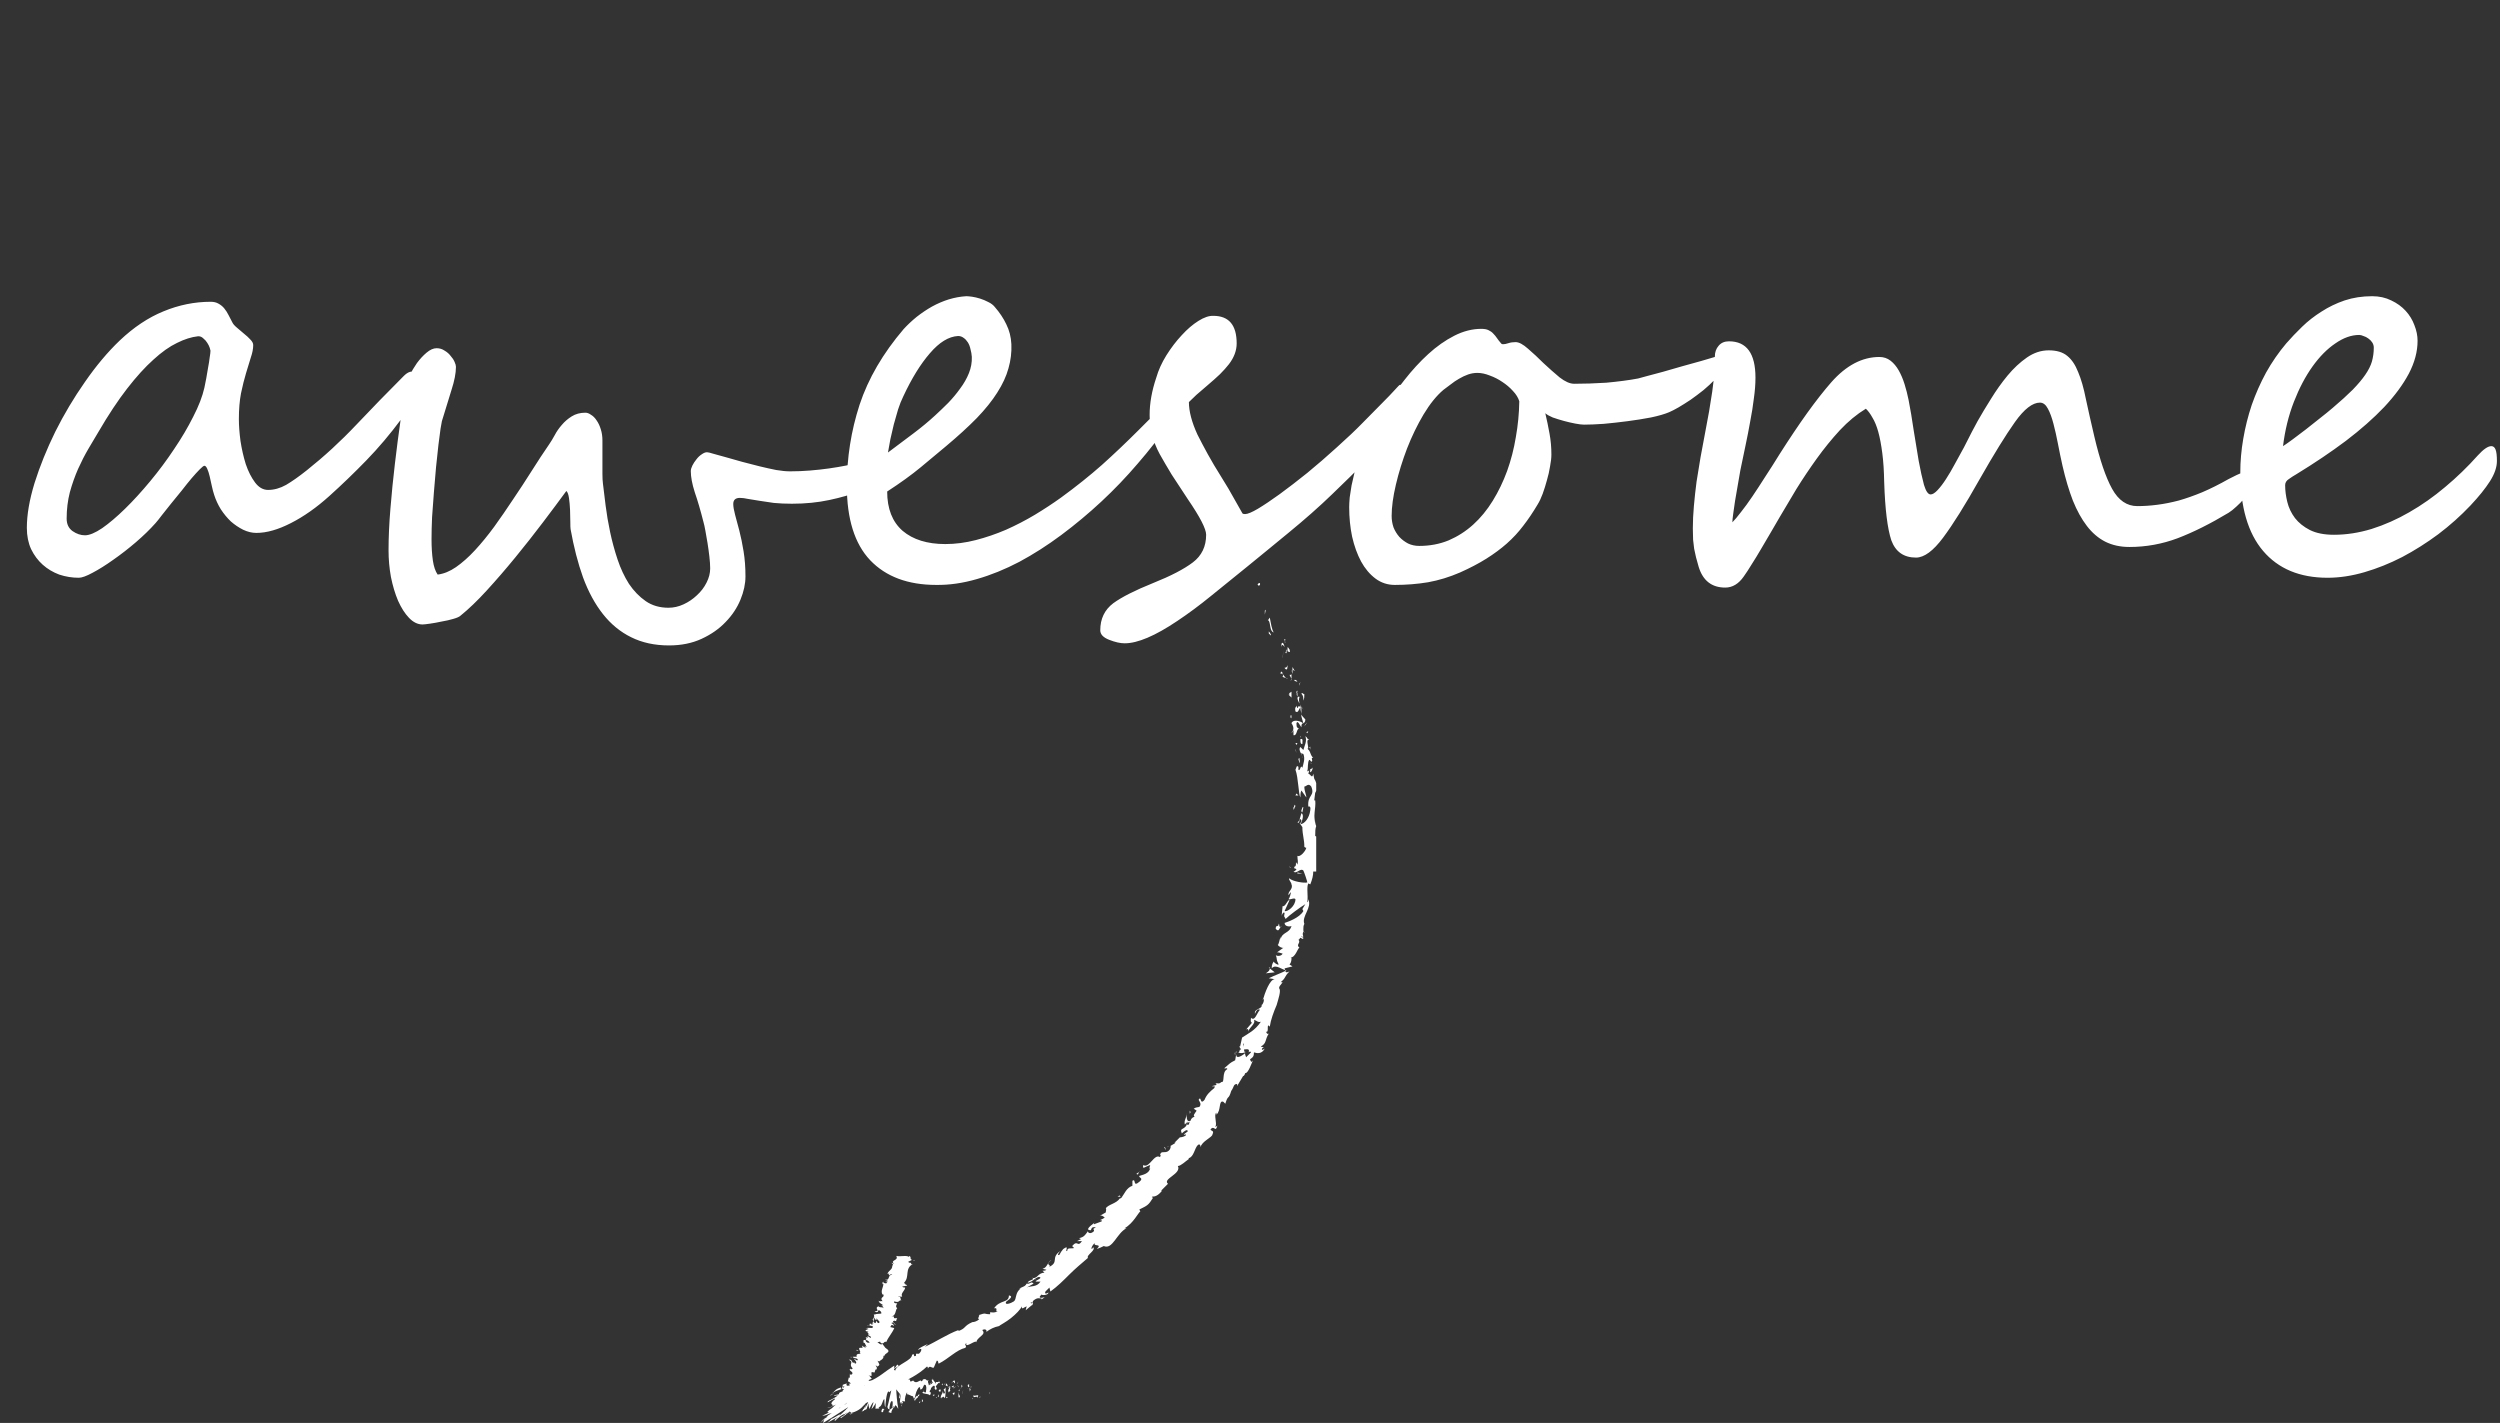 <svg width="253" height="144" viewBox="0 0 253 144" fill="none" xmlns="http://www.w3.org/2000/svg">
<rect x="0" y="0" width="253" height="144" fill="#333333" stroke="none"/>
<path d="M21.301 35.481C21.301 35.445 21.274 35.347 21.22 35.185C21.166 35.024 21.086 34.863 20.979 34.702C20.871 34.523 20.737 34.371 20.576 34.246C20.433 34.102 20.271 34.031 20.092 34.031H20.039C19.376 34.102 18.669 34.326 17.917 34.702C17.165 35.06 16.368 35.624 15.527 36.394C14.685 37.146 13.799 38.122 12.868 39.321C11.937 40.521 10.97 41.98 9.968 43.699C9.663 44.218 9.323 44.791 8.947 45.417C8.589 46.026 8.24 46.706 7.9 47.459C7.578 48.193 7.3 48.98 7.067 49.822C6.853 50.663 6.745 51.55 6.745 52.48C6.745 53.035 6.942 53.456 7.336 53.743C7.748 54.029 8.168 54.172 8.598 54.172C9.046 54.172 9.628 53.931 10.344 53.447C11.06 52.946 11.83 52.292 12.653 51.487C13.495 50.663 14.345 49.732 15.205 48.694C16.082 47.638 16.887 46.554 17.622 45.444C18.373 44.334 19.018 43.242 19.555 42.168C20.11 41.094 20.486 40.118 20.683 39.241C20.737 38.972 20.799 38.659 20.871 38.301C20.943 37.925 21.005 37.558 21.059 37.2C21.131 36.824 21.184 36.484 21.22 36.179C21.274 35.857 21.301 35.624 21.301 35.481ZM42.302 38.569C42.302 39.178 42.123 39.831 41.765 40.53C41.425 41.21 41.04 41.837 40.61 42.41C39.482 43.931 38.3 45.328 37.065 46.599C35.847 47.852 34.612 49.043 33.359 50.171C32.052 51.352 30.745 52.275 29.438 52.937C28.149 53.599 26.985 53.931 25.947 53.931C25.499 53.931 25.052 53.823 24.604 53.608C24.174 53.394 23.762 53.116 23.369 52.776C22.993 52.418 22.652 52.006 22.348 51.541C22.062 51.075 21.838 50.592 21.677 50.09C21.587 49.822 21.507 49.517 21.435 49.177C21.363 48.819 21.292 48.497 21.22 48.21C21.149 47.906 21.068 47.655 20.979 47.459C20.889 47.244 20.791 47.136 20.683 47.136C20.611 47.136 20.459 47.253 20.227 47.485C19.994 47.718 19.716 48.023 19.394 48.398C19.09 48.757 18.759 49.168 18.4 49.634C18.042 50.081 17.684 50.52 17.326 50.95C16.986 51.379 16.673 51.773 16.386 52.131C16.118 52.489 15.903 52.758 15.742 52.937C15.187 53.564 14.524 54.208 13.754 54.871C13.002 55.515 12.242 56.106 11.472 56.643C10.72 57.18 10.021 57.619 9.377 57.959C8.75 58.299 8.285 58.469 7.98 58.469C7.3 58.469 6.638 58.362 5.993 58.147C5.367 57.914 4.812 57.583 4.328 57.153C3.845 56.724 3.451 56.196 3.146 55.569C2.86 54.942 2.717 54.226 2.717 53.42C2.717 52.096 2.976 50.583 3.496 48.882C4.033 47.181 4.731 45.453 5.59 43.699C6.468 41.944 7.47 40.261 8.598 38.65C9.726 37.021 10.899 35.624 12.116 34.46C13.531 33.118 15.008 32.133 16.547 31.506C18.105 30.862 19.698 30.54 21.328 30.54C21.632 30.54 21.892 30.602 22.106 30.727C22.339 30.853 22.536 31.014 22.697 31.211C22.858 31.408 23.002 31.632 23.127 31.882C23.252 32.115 23.378 32.357 23.503 32.607C23.575 32.769 23.727 32.948 23.959 33.145C24.192 33.342 24.434 33.547 24.685 33.762C24.935 33.959 25.15 34.156 25.329 34.353C25.526 34.55 25.625 34.738 25.625 34.917C25.625 35.293 25.544 35.714 25.383 36.179C25.24 36.627 25.078 37.155 24.899 37.764C24.72 38.355 24.55 39.035 24.389 39.805C24.246 40.557 24.174 41.425 24.174 42.41C24.174 43.054 24.228 43.788 24.335 44.612C24.461 45.435 24.64 46.223 24.873 46.975C25.123 47.709 25.436 48.327 25.812 48.828C26.189 49.329 26.627 49.58 27.128 49.58C27.737 49.58 28.346 49.41 28.955 49.07C29.563 48.712 30.262 48.219 31.049 47.593C32.804 46.196 34.469 44.666 36.044 43.001C37.62 41.335 39.231 39.679 40.878 38.032C41.165 37.746 41.433 37.602 41.684 37.602C42.096 37.602 42.302 37.925 42.302 38.569ZM89.755 47.727C89.755 47.96 89.505 48.264 89.003 48.64C88.52 48.998 87.849 49.356 86.989 49.714C86.13 50.054 85.109 50.35 83.928 50.601C82.764 50.851 81.502 50.977 80.141 50.977C79.479 50.977 78.87 50.95 78.315 50.896C77.778 50.824 77.294 50.753 76.865 50.681C76.435 50.609 76.05 50.547 75.71 50.493C75.388 50.422 75.11 50.386 74.877 50.386C74.43 50.386 74.206 50.592 74.206 51.003C74.206 51.272 74.269 51.639 74.394 52.105C74.519 52.552 74.663 53.089 74.824 53.716C74.985 54.342 75.128 55.041 75.253 55.81C75.379 56.58 75.441 57.422 75.441 58.335C75.441 59.087 75.271 59.875 74.931 60.698C74.591 61.522 74.09 62.274 73.427 62.954C72.783 63.634 71.977 64.198 71.01 64.646C70.043 65.094 68.942 65.317 67.707 65.317C66.257 65.317 64.977 65.04 63.867 64.485C62.775 63.948 61.826 63.169 61.02 62.148C60.214 61.128 59.543 59.893 59.006 58.442C58.487 56.992 58.066 55.363 57.744 53.555C57.726 53.447 57.717 53.206 57.717 52.83C57.717 52.454 57.708 52.051 57.69 51.621C57.672 51.191 57.636 50.789 57.583 50.413C57.529 50.037 57.439 49.795 57.314 49.688C56.634 50.618 55.846 51.675 54.951 52.856C54.056 54.038 53.124 55.22 52.158 56.401C51.191 57.583 50.224 58.702 49.257 59.758C48.308 60.797 47.422 61.647 46.599 62.31C46.491 62.417 46.249 62.524 45.873 62.632C45.516 62.739 45.122 62.829 44.692 62.9C44.28 62.99 43.886 63.062 43.51 63.115C43.134 63.169 42.884 63.196 42.758 63.196C42.275 63.196 41.818 62.972 41.389 62.524C40.977 62.095 40.61 61.522 40.288 60.806C39.983 60.09 39.742 59.284 39.562 58.389C39.401 57.493 39.321 56.598 39.321 55.703C39.321 54.414 39.383 53.009 39.509 51.487C39.634 49.947 39.786 48.425 39.965 46.921C40.144 45.4 40.332 43.949 40.529 42.571C40.726 41.192 40.905 40.02 41.066 39.053C41.12 38.784 41.245 38.435 41.442 38.005C41.657 37.576 41.908 37.155 42.194 36.743C42.499 36.331 42.821 35.982 43.161 35.696C43.519 35.391 43.859 35.239 44.182 35.239C44.486 35.239 44.755 35.32 44.987 35.481C45.238 35.624 45.444 35.803 45.605 36.018C45.784 36.215 45.918 36.421 46.008 36.636C46.097 36.833 46.142 36.994 46.142 37.119C46.142 37.764 45.99 38.551 45.685 39.482C45.399 40.395 45.077 41.443 44.719 42.624C44.701 42.696 44.656 42.947 44.584 43.377C44.531 43.806 44.459 44.352 44.37 45.015C44.298 45.677 44.217 46.429 44.128 47.27C44.056 48.094 43.985 48.935 43.913 49.795C43.842 50.654 43.779 51.505 43.725 52.346C43.689 53.17 43.671 53.913 43.671 54.575C43.671 55.381 43.716 56.097 43.806 56.724C43.895 57.332 44.056 57.807 44.289 58.147C44.898 58.075 45.516 57.825 46.142 57.395C46.787 56.947 47.431 56.374 48.076 55.676C48.72 54.978 49.365 54.19 50.009 53.313C50.654 52.418 51.289 51.496 51.916 50.547C52.56 49.598 53.187 48.64 53.796 47.673C54.405 46.706 55.004 45.794 55.595 44.934C55.756 44.701 55.935 44.406 56.132 44.048C56.329 43.672 56.571 43.323 56.857 43.001C57.144 42.66 57.475 42.374 57.851 42.141C58.245 41.891 58.71 41.765 59.248 41.765C59.427 41.765 59.615 41.837 59.812 41.98C60.026 42.105 60.214 42.293 60.376 42.544C60.554 42.795 60.698 43.099 60.805 43.457C60.913 43.797 60.966 44.173 60.966 44.585V46.572C60.966 47.038 60.966 47.494 60.966 47.942C60.966 48.372 60.984 48.712 61.02 48.962C61.092 49.571 61.181 50.305 61.289 51.165C61.396 52.024 61.548 52.919 61.745 53.85C61.942 54.781 62.193 55.703 62.497 56.616C62.801 57.529 63.186 58.353 63.652 59.087C64.135 59.803 64.699 60.385 65.344 60.833C65.988 61.28 66.758 61.504 67.653 61.504C68.172 61.504 68.683 61.388 69.184 61.155C69.685 60.922 70.133 60.618 70.527 60.242C70.939 59.866 71.261 59.445 71.494 58.98C71.744 58.496 71.87 58.013 71.87 57.529C71.87 57.189 71.843 56.786 71.789 56.321C71.735 55.855 71.673 55.399 71.601 54.951C71.529 54.504 71.458 54.092 71.386 53.716C71.315 53.322 71.252 53.035 71.198 52.856C70.894 51.657 70.599 50.645 70.312 49.822C70.043 48.98 69.909 48.264 69.909 47.673C69.909 47.512 69.963 47.324 70.07 47.109C70.178 46.895 70.312 46.689 70.473 46.492C70.634 46.277 70.813 46.107 71.01 45.981C71.207 45.838 71.386 45.767 71.547 45.767C71.655 45.767 71.879 45.82 72.219 45.928C72.577 46.017 72.998 46.134 73.481 46.277C73.982 46.42 74.519 46.572 75.092 46.733C75.683 46.895 76.274 47.047 76.865 47.19C77.456 47.333 78.019 47.459 78.557 47.566C79.094 47.655 79.559 47.7 79.953 47.7C80.616 47.7 81.278 47.673 81.94 47.62C82.621 47.566 83.274 47.494 83.901 47.405C84.528 47.315 85.109 47.217 85.647 47.109C86.201 46.984 86.676 46.859 87.07 46.733C87.303 46.644 87.562 46.554 87.849 46.465C88.153 46.375 88.43 46.331 88.681 46.331C88.986 46.331 89.236 46.429 89.433 46.626C89.648 46.805 89.755 47.172 89.755 47.727ZM118.867 41.47C118.867 41.738 118.67 42.213 118.276 42.893C117.345 44.236 116.298 45.579 115.134 46.921C113.988 48.264 112.762 49.544 111.455 50.762C110.166 51.961 108.814 53.089 107.399 54.145C106.003 55.184 104.589 56.088 103.156 56.858C101.724 57.61 100.292 58.192 98.859 58.603C97.445 59.015 96.075 59.212 94.751 59.194C91.886 59.194 89.657 58.362 88.064 56.697C86.488 55.032 85.7 52.516 85.7 49.15C85.7 46.34 86.13 43.609 86.989 40.959C87.867 38.31 89.353 35.758 91.447 33.306C91.841 32.876 92.28 32.464 92.763 32.07C93.264 31.676 93.784 31.327 94.321 31.023C94.876 30.719 95.44 30.477 96.013 30.298C96.603 30.119 97.194 30.011 97.785 29.976C97.928 29.976 98.125 29.994 98.376 30.029C98.627 30.065 98.895 30.128 99.182 30.217C99.468 30.307 99.746 30.423 100.014 30.566C100.283 30.692 100.498 30.853 100.659 31.05C101.16 31.623 101.554 32.214 101.84 32.822C102.145 33.431 102.315 34.102 102.351 34.836C102.386 35.66 102.288 36.475 102.055 37.28C101.84 38.068 101.464 38.883 100.927 39.724C100.408 40.548 99.719 41.407 98.859 42.302C98 43.179 96.962 44.128 95.744 45.149C94.974 45.794 94.115 46.51 93.166 47.297C92.235 48.067 91.107 48.882 89.782 49.741C89.782 51.478 90.301 52.803 91.34 53.716C92.396 54.611 93.837 55.059 95.664 55.059C96.684 55.059 97.713 54.924 98.752 54.656C99.79 54.387 100.811 54.038 101.813 53.608C102.816 53.161 103.783 52.66 104.714 52.105C105.663 51.532 106.549 50.95 107.373 50.359C108.894 49.249 110.273 48.148 111.508 47.056C112.744 45.946 113.97 44.782 115.188 43.565L116.638 42.114C117.515 41.344 118.151 40.959 118.544 40.959C118.759 40.959 118.867 41.13 118.867 41.47ZM98.349 36.126C98.331 35.857 98.287 35.597 98.215 35.347C98.161 35.078 98.072 34.845 97.946 34.648C97.821 34.452 97.678 34.299 97.517 34.192C97.356 34.067 97.168 34.004 96.953 34.004C96.004 34.058 95.055 34.639 94.106 35.749C93.157 36.842 92.262 38.292 91.42 40.1C91.224 40.494 91.044 40.942 90.883 41.443C90.74 41.926 90.597 42.428 90.454 42.947C90.328 43.448 90.212 43.949 90.105 44.451C90.015 44.952 89.934 45.4 89.863 45.794C90.794 45.095 91.653 44.451 92.441 43.86C93.229 43.269 93.963 42.66 94.643 42.034C95.073 41.64 95.511 41.219 95.959 40.772C96.407 40.306 96.809 39.823 97.168 39.321C97.543 38.82 97.839 38.301 98.054 37.764C98.269 37.227 98.367 36.681 98.349 36.126ZM142.714 40.584C142.714 40.87 142.634 41.192 142.473 41.55C142.312 41.891 142.097 42.248 141.828 42.624C141.56 43.001 141.255 43.385 140.915 43.779C140.575 44.155 140.235 44.531 139.895 44.907C139.626 45.212 139.34 45.525 139.035 45.847C138.731 46.151 138.382 46.501 137.988 46.895C137.612 47.27 137.164 47.718 136.645 48.237C136.126 48.739 135.517 49.329 134.819 50.01C134.192 50.618 133.494 51.263 132.724 51.943C131.972 52.606 131.202 53.259 130.415 53.904C129.645 54.548 128.893 55.166 128.159 55.757C127.425 56.348 126.789 56.867 126.252 57.315C124.963 58.371 123.736 59.364 122.573 60.295C121.409 61.244 120.263 62.095 119.135 62.847C116.897 64.351 115.125 65.103 113.818 65.103C113.37 65.103 112.851 64.986 112.26 64.753C111.652 64.521 111.347 64.198 111.347 63.787C111.347 62.623 111.786 61.71 112.663 61.047C113.522 60.421 114.865 59.74 116.691 59.006C118.482 58.29 119.825 57.592 120.72 56.912C121.615 56.231 122.062 55.3 122.062 54.119C122.062 53.528 121.445 52.328 120.209 50.52C119.601 49.607 119.055 48.774 118.571 48.023C118.106 47.253 117.703 46.563 117.363 45.955C116.682 44.701 116.342 43.385 116.342 42.007C116.342 40.807 116.566 39.545 117.014 38.22C117.229 37.468 117.569 36.716 118.034 35.964C118.518 35.194 119.037 34.514 119.592 33.923C120.147 33.315 120.711 32.831 121.284 32.473C121.857 32.115 122.358 31.945 122.788 31.963C124.363 31.963 125.151 32.894 125.151 34.756C125.151 35.472 124.891 36.17 124.372 36.851C124.121 37.173 123.817 37.513 123.459 37.871C123.101 38.211 122.689 38.578 122.224 38.972C121.776 39.348 121.391 39.679 121.069 39.966C120.764 40.252 120.514 40.494 120.317 40.691C120.317 41.622 120.603 42.714 121.176 43.967C121.481 44.576 121.83 45.238 122.224 45.955C122.618 46.671 123.074 47.441 123.593 48.264C124.112 49.088 124.551 49.831 124.909 50.493C125.267 51.138 125.536 51.612 125.715 51.916C125.733 51.988 125.831 52.024 126.01 52.024C126.261 52.024 126.691 51.845 127.299 51.487C127.926 51.111 128.66 50.618 129.501 50.01C130.361 49.383 131.292 48.667 132.294 47.861C133.297 47.038 134.3 46.169 135.302 45.256C136.341 44.325 137.2 43.511 137.88 42.812C138.561 42.114 139.205 41.461 139.814 40.852C140.423 40.243 140.87 39.778 141.157 39.456C141.461 39.115 141.631 38.945 141.667 38.945C141.81 38.945 141.944 38.999 142.07 39.106C142.195 39.214 142.303 39.357 142.392 39.536C142.5 39.697 142.58 39.876 142.634 40.073C142.688 40.252 142.714 40.422 142.714 40.584ZM174.699 36.313C174.699 36.618 174.592 36.949 174.377 37.307C174.162 37.665 173.885 38.032 173.544 38.408C173.204 38.766 172.819 39.124 172.39 39.482C171.96 39.823 171.53 40.145 171.101 40.449C170.671 40.736 170.259 40.995 169.865 41.228C169.489 41.443 169.176 41.604 168.925 41.711C168.46 41.908 167.842 42.087 167.072 42.248C166.32 42.392 165.533 42.517 164.709 42.624C163.885 42.732 163.08 42.822 162.292 42.893C161.504 42.947 160.842 42.974 160.305 42.974C160.09 42.974 159.794 42.938 159.418 42.866C159.042 42.795 158.658 42.705 158.264 42.598C157.87 42.49 157.494 42.374 157.136 42.248C156.796 42.105 156.545 41.962 156.384 41.819C156.545 42.499 156.688 43.188 156.813 43.887C156.939 44.567 157.001 45.274 157.001 46.008C157.001 46.331 156.957 46.724 156.867 47.19C156.796 47.655 156.688 48.13 156.545 48.613C156.42 49.079 156.276 49.535 156.115 49.983C155.954 50.413 155.784 50.771 155.605 51.057C155.139 51.845 154.656 52.561 154.155 53.206C153.671 53.85 153.116 54.45 152.49 55.005C151.881 55.542 151.192 56.052 150.422 56.536C149.652 57.019 148.766 57.484 147.763 57.932C146.689 58.398 145.606 58.729 144.514 58.926C143.439 59.105 142.32 59.194 141.157 59.194C140.423 59.194 139.769 58.98 139.196 58.55C138.623 58.12 138.14 57.547 137.746 56.831C137.352 56.097 137.048 55.255 136.833 54.307C136.636 53.358 136.538 52.364 136.538 51.326C136.538 51.057 136.556 50.726 136.591 50.332C136.645 49.938 136.708 49.535 136.779 49.123C136.869 48.712 136.958 48.318 137.048 47.942C137.137 47.566 137.227 47.244 137.316 46.975C137.567 46.223 137.925 45.364 138.391 44.397C138.856 43.43 139.402 42.446 140.029 41.443C140.655 40.422 141.354 39.429 142.124 38.462C142.893 37.477 143.699 36.6 144.541 35.83C145.382 35.06 146.259 34.443 147.172 33.977C148.085 33.512 148.999 33.279 149.912 33.279C150.216 33.279 150.458 33.324 150.637 33.413C150.834 33.503 150.995 33.619 151.12 33.762C151.263 33.905 151.389 34.058 151.496 34.219C151.604 34.38 151.729 34.541 151.872 34.702C151.926 34.792 152.006 34.836 152.114 34.836C152.257 34.836 152.436 34.801 152.651 34.729C152.866 34.657 153.107 34.622 153.376 34.622C153.716 34.622 154.137 34.845 154.638 35.293C155.139 35.723 155.659 36.206 156.196 36.743C156.751 37.262 157.297 37.746 157.834 38.193C158.389 38.623 158.881 38.838 159.311 38.838C159.794 38.838 160.314 38.829 160.869 38.811C161.424 38.793 161.988 38.766 162.561 38.73C163.133 38.677 163.697 38.614 164.252 38.542C164.807 38.471 165.318 38.39 165.783 38.301C165.909 38.265 166.204 38.184 166.669 38.059C167.135 37.934 167.672 37.791 168.281 37.629C168.907 37.45 169.561 37.262 170.241 37.065C170.939 36.868 171.584 36.69 172.175 36.528C172.766 36.349 173.249 36.206 173.625 36.099C174.019 35.991 174.234 35.938 174.27 35.938C174.377 35.938 174.475 35.964 174.565 36.018C174.654 36.072 174.699 36.17 174.699 36.313ZM153.752 40.61C153.645 40.252 153.43 39.903 153.107 39.563C152.803 39.223 152.445 38.919 152.033 38.65C151.639 38.381 151.219 38.166 150.771 38.005C150.323 37.826 149.903 37.737 149.509 37.737C149.187 37.737 148.873 37.791 148.569 37.898C148.264 38.005 147.96 38.149 147.656 38.328C147.369 38.489 147.092 38.677 146.823 38.892C146.555 39.089 146.304 39.276 146.071 39.456C145.373 40.046 144.702 40.879 144.057 41.953C143.431 43.009 142.875 44.155 142.392 45.391C141.927 46.608 141.551 47.825 141.264 49.043C140.978 50.26 140.834 51.317 140.834 52.212C140.834 52.606 140.897 52.991 141.022 53.367C141.166 53.725 141.363 54.047 141.613 54.334C141.864 54.602 142.159 54.826 142.5 55.005C142.84 55.166 143.216 55.247 143.627 55.247C144.702 55.247 145.695 55.059 146.608 54.683C147.521 54.289 148.345 53.761 149.079 53.098C149.831 52.418 150.493 51.612 151.066 50.681C151.639 49.75 152.123 48.748 152.517 47.673C152.91 46.581 153.206 45.435 153.403 44.236C153.618 43.036 153.734 41.828 153.752 40.61ZM228.007 48.909C228.007 49.07 227.918 49.294 227.739 49.58C227.578 49.849 227.372 50.135 227.121 50.44C226.888 50.726 226.62 51.003 226.315 51.272C226.029 51.541 225.769 51.746 225.537 51.89C223.693 53 221.974 53.859 220.38 54.468C218.805 55.059 217.176 55.354 215.493 55.354C214.58 55.354 213.765 55.175 213.049 54.817C212.351 54.459 211.733 53.931 211.196 53.232C210.659 52.534 210.184 51.675 209.772 50.654C209.379 49.634 209.029 48.461 208.725 47.136C208.564 46.42 208.412 45.686 208.269 44.934C208.125 44.182 207.973 43.502 207.812 42.893C207.651 42.266 207.463 41.756 207.248 41.362C207.033 40.95 206.765 40.745 206.442 40.745C205.69 40.745 204.849 41.398 203.918 42.705C202.987 44.012 201.787 45.955 200.319 48.533C198.869 51.111 197.643 53.071 196.64 54.414C195.638 55.757 194.724 56.428 193.901 56.428C192.666 56.428 191.833 55.846 191.403 54.683C191.009 53.501 190.768 51.523 190.678 48.748C190.66 47.655 190.598 46.698 190.49 45.874C190.383 45.033 190.249 44.316 190.087 43.726C189.926 43.135 189.729 42.651 189.497 42.275C189.282 41.882 189.058 41.577 188.825 41.362C187.912 41.917 187.035 42.642 186.193 43.538C185.37 44.433 184.591 45.391 183.857 46.411C183.123 47.432 182.434 48.461 181.789 49.499C181.162 50.538 180.598 51.487 180.097 52.346C179.847 52.776 179.56 53.268 179.238 53.823C178.916 54.378 178.584 54.942 178.244 55.515C177.922 56.07 177.6 56.598 177.277 57.1C176.973 57.601 176.704 58.013 176.472 58.335C175.952 59.087 175.326 59.463 174.592 59.463C173.231 59.463 172.336 58.765 171.906 57.368C171.799 57.01 171.709 56.688 171.638 56.401C171.566 56.115 171.503 55.828 171.45 55.542C171.414 55.255 171.378 54.951 171.342 54.629C171.324 54.289 171.315 53.904 171.315 53.474C171.315 52.758 171.351 51.997 171.423 51.191C171.494 50.386 171.584 49.571 171.691 48.748C171.817 47.924 171.951 47.1 172.094 46.277C172.255 45.435 172.408 44.621 172.551 43.833C172.855 42.293 173.097 40.897 173.276 39.644C173.455 38.39 173.544 37.2 173.544 36.072C173.544 35.642 173.67 35.284 173.92 34.998C174.171 34.693 174.52 34.541 174.968 34.541C176.758 34.541 177.653 35.767 177.653 38.22C177.653 38.865 177.6 39.563 177.492 40.315C177.403 41.067 177.277 41.855 177.116 42.678C176.973 43.484 176.812 44.307 176.633 45.149C176.454 45.972 176.284 46.787 176.123 47.593C176.033 48.076 175.944 48.595 175.854 49.15C175.764 49.688 175.675 50.207 175.585 50.708C175.514 51.191 175.451 51.63 175.397 52.024C175.344 52.4 175.317 52.677 175.317 52.856C175.55 52.624 175.836 52.283 176.176 51.836C176.534 51.388 176.919 50.86 177.331 50.252C177.743 49.643 178.181 48.971 178.647 48.237C179.13 47.503 179.614 46.742 180.097 45.955C181.1 44.379 182.031 42.992 182.89 41.792C183.767 40.575 184.582 39.536 185.334 38.677C186.838 36.976 188.458 36.126 190.195 36.126C190.625 36.126 191 36.251 191.323 36.502C191.645 36.752 191.923 37.083 192.155 37.495C192.388 37.907 192.585 38.372 192.746 38.892C192.907 39.411 193.042 39.939 193.149 40.476C193.328 41.389 193.498 42.401 193.659 43.511C193.838 44.621 194.008 45.659 194.169 46.626C194.348 47.593 194.528 48.407 194.707 49.07C194.903 49.714 195.127 50.037 195.378 50.037C195.575 50.037 195.808 49.893 196.076 49.607C196.363 49.303 196.649 48.927 196.936 48.479C197.24 48.014 197.544 47.494 197.849 46.921C198.171 46.349 198.475 45.794 198.762 45.256C199.048 44.701 199.308 44.191 199.541 43.726C199.791 43.26 199.988 42.893 200.131 42.624C200.525 41.926 200.982 41.165 201.501 40.342C202.02 39.5 202.575 38.721 203.166 38.005C203.775 37.271 204.428 36.663 205.126 36.179C205.825 35.696 206.559 35.454 207.329 35.454C208.134 35.454 208.761 35.642 209.208 36.018C209.656 36.376 210.023 36.922 210.31 37.656C210.614 38.372 210.874 39.276 211.088 40.369C211.321 41.461 211.608 42.732 211.948 44.182C212.503 46.545 213.103 48.309 213.747 49.473C214.392 50.636 215.242 51.218 216.298 51.218C216.961 51.218 217.632 51.173 218.312 51.084C219.011 50.995 219.736 50.851 220.488 50.654C221.24 50.44 222.028 50.162 222.851 49.822C223.693 49.464 224.588 49.016 225.537 48.479C225.608 48.443 225.716 48.389 225.859 48.318C226.02 48.228 226.181 48.148 226.342 48.076C226.521 47.987 226.682 47.915 226.826 47.861C226.969 47.808 227.067 47.781 227.121 47.781C227.193 47.781 227.273 47.817 227.363 47.888C227.47 47.96 227.569 48.058 227.658 48.184C227.748 48.291 227.828 48.416 227.9 48.56C227.972 48.685 228.007 48.801 228.007 48.909ZM240.227 35.185C240.227 34.989 240.173 34.81 240.065 34.648C239.958 34.487 239.824 34.353 239.663 34.246C239.519 34.138 239.358 34.058 239.179 34.004C239.018 33.932 238.875 33.897 238.75 33.897C237.962 33.897 237.156 34.183 236.333 34.756C235.509 35.311 234.739 36.09 234.023 37.092C233.307 38.095 232.68 39.285 232.143 40.664C231.606 42.043 231.239 43.538 231.042 45.149C231.293 44.988 231.624 44.755 232.036 44.451C232.447 44.146 232.886 43.815 233.352 43.457C233.835 43.081 234.309 42.705 234.775 42.329C235.258 41.953 235.688 41.604 236.064 41.282C236.888 40.584 237.568 39.966 238.105 39.429C238.642 38.874 239.063 38.372 239.367 37.925C239.689 37.459 239.913 37.012 240.039 36.582C240.164 36.134 240.227 35.669 240.227 35.185ZM252.688 46.653C252.688 47.279 252.455 47.96 251.989 48.694C251.524 49.428 250.861 50.252 250.002 51.165C249.017 52.203 247.934 53.17 246.752 54.065C245.571 54.942 244.353 55.712 243.1 56.374C241.847 57.019 240.576 57.529 239.287 57.905C237.998 58.281 236.753 58.469 235.554 58.469C232.743 58.469 230.568 57.565 229.028 55.757C227.488 53.949 226.718 51.299 226.718 47.808C226.718 46.698 226.817 45.57 227.014 44.424C227.211 43.26 227.497 42.114 227.873 40.986C228.267 39.858 228.75 38.766 229.323 37.71C229.914 36.654 230.594 35.669 231.364 34.756C231.848 34.201 232.385 33.637 232.976 33.064C233.566 32.491 234.22 31.981 234.936 31.533C235.652 31.068 236.431 30.692 237.272 30.405C238.132 30.119 239.063 29.976 240.065 29.976C240.782 29.976 241.426 30.119 241.999 30.405C242.572 30.674 243.055 31.023 243.449 31.453C243.843 31.882 244.139 32.366 244.335 32.903C244.55 33.44 244.658 33.968 244.658 34.487C244.658 35.579 244.362 36.69 243.771 37.817C243.181 38.927 242.348 40.055 241.274 41.201C240.2 42.329 238.911 43.466 237.407 44.612C235.903 45.74 234.229 46.868 232.385 47.996C232.134 48.139 231.883 48.3 231.633 48.479C231.382 48.64 231.257 48.846 231.257 49.097C231.257 49.634 231.328 50.198 231.472 50.789C231.615 51.379 231.875 51.925 232.25 52.427C232.626 52.91 233.128 53.313 233.754 53.635C234.399 53.958 235.214 54.119 236.198 54.119C237.451 54.119 238.723 53.922 240.012 53.528C241.319 53.116 242.59 52.552 243.825 51.836C245.078 51.12 246.287 50.269 247.451 49.285C248.632 48.3 249.733 47.235 250.754 46.089C251.327 45.462 251.783 45.149 252.124 45.149C252.32 45.149 252.464 45.265 252.553 45.498C252.643 45.731 252.688 46.116 252.688 46.653Z" fill="white"/>
<g clip-path="url(#clip0_214_2)">
<path d="M127.3 59.2C127.2 59.1 127.4 59 127.5 59C127.6 59.3 127.3 59.3 127.3 59.2Z" fill="white"/>
<path d="M128 61.8L128.1 61.7L128 62.2V61.8Z" fill="white"/>
<path d="M128.9 64C128.5 63.9 128.6 63.2 128.4 62.8H128.3L128.5 62.5C128.6 63 128.7 63.7 128.9 64Z" fill="white"/>
<path d="M130.1 65C129.9 65 130.1 65.3 130 64.7C130 64.7 130 64.7 130.1 64.7C130 64.8 130 64.9 130.1 65Z" fill="white"/>
<path d="M130 64.8C129.9 64.5 130.2 64.9 130 64.8V64.8Z" fill="white"/>
<path d="M130.3 65.9V65.5C130.4 65.5 130.5 65.8 130.5 65.7C130.6 66.1 130.5 66 130.3 65.9Z" fill="white"/>
<path d="M130.2 65.7V66.1C130.1 66.1 130 66.1 130.2 65.9C130.1 66 130.1 65.9 130.2 65.7Z" fill="white"/>
<path d="M130 65.5C129.9 65.3 129.7 65.1 129.7 65.5C129.6 64.9 129.9 64.9 130 65.5Z" fill="white"/>
<path d="M128.6 64.3L128.4 64.1V63.9C128.5 64 128.7 64.3 128.6 64.3Z" fill="white"/>
<path d="M131.1 67.9C131 67.9 130.9 67.8 130.8 67.8V67.5C130.9 67.7 131 67.9 131.1 67.9Z" fill="white"/>
<path d="M130.8 67.8V68.2C130.7 67.9 130.7 67.8 130.8 67.8Z" fill="white"/>
<path d="M129.8 66.5L129.9 65.8L129.8 66.6V66.5Z" fill="white"/>
<path d="M131.5 69.2L131.6 69L131.5 69.4V69.2Z" fill="white"/>
<path d="M131.7 70.2C131.8 70 132 70.4 132 70.2C132 70.5 132 70.7 131.9 70.9C131.9 70.6 131.9 70.4 131.7 70.2Z" fill="white"/>
<path d="M131.9 71.2C131.9 71.1 131.9 71 132 70.8C131.9 71 131.9 71.1 131.9 71.2Z" fill="white"/>
<path d="M131 68.8C131.1 68.8 131.2 68.8 131.3 69L131 68.9C131 68.9 131 68.9 131 68.8Z" fill="white"/>
<path d="M131 68.9C131.1 69.1 131.1 69.2 131.1 69.2C131.1 69.2 131.1 69.1 131 68.9Z" fill="white"/>
<path d="M130.3 67.3C130.3 67.5 130.3 68 130 67.6C130 67.5 130.2 67.7 130.3 67.3Z" fill="white"/>
<path d="M130.7 68.7L130.5 68.3C130.6 68.3 130.7 68.3 130.7 68.2V68.7Z" fill="white"/>
<path d="M130.6 68.9L130.7 68.7V68.8L130.6 68.9Z" fill="white"/>
<path d="M131.5 70.6C131.4 70.8 131.5 71 131.5 71.2C131.4 71 131.3 70.8 131.3 70.6C131.4 70.5 131.5 70.4 131.5 70.6Z" fill="white"/>
<path d="M131.3 70.5C131.2 70.3 131.2 70.2 131.3 70.1C131.3 70.3 131.3 70.4 131.3 70.5C131.3 70.5 131.3 70.6 131.3 70.5Z" fill="white"/>
<path d="M131.9 71.8C131.8 71.7 131.8 71.6 131.7 71.5C131.8 71.6 131.9 71.8 131.9 71.8Z" fill="white"/>
<path d="M131.3 69.9C131.3 70 131.3 70.1 131.2 70.2C131.2 70 131.2 69.9 131.3 69.9C131.3 69.8 131.3 69.9 131.3 69.9Z" fill="white"/>
<path d="M130.7 74.1C130.9 74 131 73.6 130.7 73.2C130.8 72.8 131.5 72.9 131.9 73.2C131.8 73.2 131.7 73.2 131.7 73.6C131.6 73.5 131.3 72.8 131.2 73.2C131.2 73.7 131.3 73.6 131.5 73.8C131.2 73.6 131.3 74.5 130.9 74.4V73.9C130.8 74 130.8 74.2 130.7 74.1Z" fill="white"/>
<path d="M131.7 72.5V72.3C131.8 72.5 131.9 72.6 132.1 72.8C132.1 73.1 132 73.1 131.9 73.2L131.7 72.5Z" fill="white"/>
<path d="M131.6 71.6C131.4 71.8 131.4 72.2 131.1 72C131 71.5 131.2 71.6 131.2 71.4C131.4 72.1 131.3 71.1 131.6 71.6C131.6 71.4 131.6 71.3 131.5 71.2C131.6 71.3 131.6 71.4 131.7 71.6C131.7 71.5 131.6 71.5 131.6 71.6C131.6 71.5 131.6 71.6 131.6 71.6C131.7 71.8 131.6 71.6 131.6 71.6C131.7 71.5 131.7 71.5 131.7 71.5C131.7 71.8 131.7 72 131.7 72.3C131.7 72.1 131.6 71.9 131.6 71.6Z" fill="white"/>
<path d="M129.8 68.5C129.8 68.4 129.9 68.4 129.8 68.2C129.7 68.1 129.7 68.2 129.6 68.2C129.6 68.1 129.6 67.8 129.8 68.1V68.2C130 68.5 130.3 68.8 130.3 68.7C130.2 68.6 130 68.6 129.8 68.5Z" fill="white"/>
<path d="M130.7 70V70.6L130.4 70.3H130.5C130.4 70.1 130.6 70.1 130.7 70Z" fill="white"/>
<path d="M132.1 73.3L132.3 73.1L132 73.5L132.1 73.3Z" fill="white"/>
<path d="M132.2 74.1L132.4 74L132.3 74.2L132.2 74.1Z" fill="white"/>
<path d="M118.3 116L118.1 116.1C118.2 116 118.3 116 118.3 116Z" fill="white"/>
<path d="M131.7 94.2C131.8 94.5 132 94.9 131.8 94.8L131.6 94.7C131.8 94.5 131.8 94.3 131.7 94.2Z" fill="white"/>
<path d="M125.9 106.6C126 106.5 126.1 106.5 126.1 106.4C126 106.5 126 106.6 125.9 106.6Z" fill="white"/>
<path d="M125 106.4V106.8C124.9 106.6 125 106.5 125 106.4Z" fill="white"/>
<path d="M113.4 121.1H113.1C113.4 120.9 113.3 121 113.4 121.1Z" fill="white"/>
<path d="M132.9 82.5C133 82.7 133 82.9 133 83.1C132.9 82.8 132.7 82.6 132.9 82.5Z" fill="white"/>
<path d="M120.4 117C120.3 117.1 120.2 117.1 120.2 117C120.3 117 120.4 117 120.4 117Z" fill="white"/>
<path d="M133 83.7V83.6C133 83.4 133.1 83.3 133.1 83C133.1 83.3 133.1 83.5 133 83.7Z" fill="white"/>
<path d="M87.3 142.1C87.4 142.1 87.5 142 87.6 142C87.5 142 87.5 142.1 87.3 142.1Z" fill="white"/>
<path d="M132.7 77.3C132.7 77.2 132.8 77.3 132.7 77.3V77.3Z" fill="white"/>
<path d="M131.8 76.6C131.8 76.6 131.7 76.7 131.8 76.6C131.7 76.7 131.8 76.6 131.8 76.6Z" fill="white"/>
<path d="M132.6 77.1C132.6 77.2 132.7 77.2 132.7 77.3C132.7 77.3 132.6 77.2 132.6 77.1Z" fill="white"/>
<path d="M104.9 129.5C104.7 129.6 104.7 129.5 104.9 129.5V129.5Z" fill="white"/>
<path d="M128.4 97.9H128.5V98L128.4 97.9Z" fill="white"/>
<path d="M128.1 98.5C128.4 98.3 128.5 98.2 128.5 98L129 98.4L128.1 98.5Z" fill="white"/>
<path d="M116.3 118.3L116.4 117.9C115.8 118.1 115.6 118.4 115.7 117.9C116.3 118.3 116.8 116.7 117.4 117.1L117.5 116.8C117.5 116.9 117.4 116.9 117.4 116.9C117.5 116.3 118 116.9 118.4 116.3C118.5 116.1 118.5 115.9 118.4 116L118.9 115.7C119 115.6 118.9 115.5 118.8 115.7L119.4 115.1C119.6 115.1 119.9 115 120 114.9C120.1 114.7 119.9 114.9 119.8 114.8C119.9 114.7 120.1 114.6 120.2 114.5C120.2 114.2 119.8 114.5 119.6 114.7C119.3 114 120 114.5 120.2 113.5L119.9 113.8C119.8 113.3 120.1 113.2 120.1 112.6C120.1 112.8 120 113.7 120.5 113.4C120.5 113.3 120.6 113.1 120.9 113C120.7 112.9 120.9 112.7 121.1 112.4L120.8 112.2C121.1 112 121.2 112.1 121.4 112C121.6 111.7 121.4 111.5 121.3 111.3C121.6 110.8 121.4 111.9 121.9 111.3C122.1 110.8 122.4 110.5 122.9 110.1C123 109.7 122.7 110.1 122.7 109.9L123.1 109.8C123.1 109.7 123.1 109.7 123 109.7C123.2 109.5 123.3 109.8 123.6 109.5C124 109.6 123.6 108.5 124.2 108.2C124.2 108 124 108.2 123.9 108.1C124.5 107.6 124.4 107.6 125 107.3L125.1 106.7C125.1 107.2 125.6 106.9 126 106.6C126 106.8 126.1 106.9 126.1 107L126.6 106.5C126.6 106.4 126.5 106.4 126.3 106.5L126.4 106.4C126.4 106.1 126.2 106.2 125.9 106.2C125.9 106.3 125.9 106.4 126 106.5C125.7 106.6 125.5 106.6 125.3 106.5C125.4 106.5 125.4 106.4 125.5 106.3C125.4 106.3 125.4 106.3 125.4 106.3C125.4 106.3 125.5 106.2 125.6 106.2L125.4 105.9H125.5L125.7 105C126.3 104.6 127 104.3 127.6 103.4C127.3 103.5 127.2 103.3 126.9 103.2C127.1 103.6 126.5 103.9 126.3 104.4C126.4 104.1 126.2 104.1 126.1 104.2L126.7 103.5C126.5 103.4 126.6 103.2 126.6 103C127 103.4 127.2 102.5 127.5 102.2C127.4 102.1 127.2 102.1 127 102.6C126.9 102 127.8 102.2 127.7 101.6C127.7 101.7 127.7 101.8 127.6 101.8C127.9 101.6 128 101 127.8 101.1V101.2C128 100.5 128.5 99.1 129 99.1C129 99.1 128.5 99 128.4 99C129 98.7 129.6 98.5 130.2 98.2C129.8 98.2 129.1 97.5 128.7 98C128.7 97.8 128.7 97.6 128.9 97.3C128.9 97.4 129.3 97.7 129.4 97.6C129.1 97 129.3 97.2 129.1 96.6C129.1 96.8 129.7 96.8 129.8 96.5C129.7 96.5 129.3 96.3 129.2 96.4L129.9 95.9C129.8 96 129.4 95.8 129.3 95.6C129.4 95.7 129.5 95 129.6 94.8V95.1C129.7 94.3 130.5 94.5 130.7 93.7C130.6 93.8 130 93.8 130 93.4C130.3 93.3 131.5 92.9 131.9 92.2L131.8 92C131.9 91.8 132 91.7 132.1 91.5C131.6 91.8 130.5 92.6 130.1 93C130 92.7 129.9 92.9 130 92.4C129.9 92.2 129.7 92.6 129.7 92.7L129.8 91.7C130.1 91.8 130.3 91 130.5 91.1C130.3 91.5 130.2 91.8 130 92.2C130.3 92.3 131.1 91.7 131.1 91C131 90.8 130.5 91.1 130.4 91C130.5 90.9 130.7 90.3 130.6 90.3L130.4 90.6C130.3 90.2 130.9 90 130.7 89.5C130.7 89.3 130.3 88.9 130.5 88.9C130.8 89.2 132 89.4 132.3 89.3C132.3 89.2 132 88.3 131.9 88.1C131.6 87.8 131.2 88.5 130.9 88.2C131 88.2 131.1 88.1 131.2 88C131.1 87.8 130.9 88 131 87.7C131.3 87.7 131 86.9 131.3 87.5C131.4 87.1 131.3 87.1 131.3 86.6C131.5 86.8 132.1 86.2 132.2 85.8C132.1 85.8 132 85.7 132 85.7C132 84.9 131.8 84.5 131.8 83.7C131.7 83.6 131.6 83.3 131.5 83.4C131.6 83.3 131.7 83.2 131.7 83C131.4 82.6 131.6 83.5 131.3 83.2C131.5 83.2 131.6 82.6 131.7 82.3C132 82.4 131.8 83.1 131.6 83.4C132 83.4 132.5 82.8 132.6 82C132.7 81.4 132.3 81.7 132.4 81.6C132.3 80.4 133.1 80.6 132.7 79.6C132.4 79.2 132.2 79.6 132 79.6C132 80.1 132.2 80.4 132.2 80.7L131.7 80C131.6 80.2 131.6 80.5 131.6 80.7C131.4 80.4 131.4 78.7 131.1 77.9C131.2 77.7 131.2 77.4 131.4 77.6V77.9C131.6 78.1 131.6 77.3 131.8 77.7C131.9 77.3 132.1 76.8 131.9 76.3L131.6 76.2C131.7 76.2 131.8 76.5 131.8 76.7C131.9 76.5 131.3 75.9 131.6 75.6L131.9 75.9C132 75.5 132.3 75 132.1 74.5C132.4 74.7 132.1 74.6 132.5 74.9C132 74.7 132.7 76.1 132.2 75.7C132.7 76 132.5 76.3 132.9 76.7C132.8 76.7 132.7 76.6 132.8 77L132.7 77.1C132.6 77 132.6 76.9 132.5 76.9C132.3 77.1 132.4 77.8 132.3 78C132.4 78.2 132.4 77.9 132.5 78L132.4 78.3C132.6 78.3 132.8 78.9 132.9 78.3L133 78.8C133.2 79.1 133.3 79.5 133.2 79.8C133.3 80 133 80.4 133.1 80.2L133 81H133.1C133.2 81.8 132.8 82.6 133.2 83.6C133.1 83.9 133.1 84.1 133.1 84.6L133.3 84.7C133.2 85 133.5 85.7 133.2 85.9C133.7 86.3 133.2 87.6 133.2 88.2H132.9C132.9 88.6 132.8 89 132.6 89.5L132.4 89.4C132.2 89.8 132.4 90.6 132.3 91.3C132.4 91.3 132.4 91.1 132.4 91C132.8 91.9 131.7 92.7 132 93.5C131.9 93.7 131.9 93.8 131.9 94C131.9 94 131.9 94 131.9 94.1C131.9 94.2 131.9 94.3 132 94.4C132 94.3 131.9 94.2 131.9 94.2C131.9 94.3 131.8 94.6 131.7 94.8L131.9 94.9C131.9 95.1 131.8 95 131.6 94.9C131.5 95 131.5 95.1 131.4 95.1C131.7 95.4 131.1 95.6 131.5 95.9C131.3 96 131.1 96.9 130.6 96.9C130.7 96.9 130.7 97 130.7 96.9C130.7 97.1 130.7 97.4 130.5 97.6L130.8 97.8L130 98C130.1 98.4 130.1 98.5 130.5 98.3C129.9 98.9 130.2 98.9 129.6 99.4H129.8C129.7 99.6 129.3 99.9 129.5 100.1C129.6 100.4 129.4 101 129.2 101.7C128.9 102.4 128.6 103.2 128.5 103.9C128.1 103.4 128.5 104.6 128.1 104.4C128.2 104.5 128.2 104.7 128.4 104.6C128 105.2 128.2 105.6 127.6 105.9C127.7 106 127.8 105.9 127.9 106C127.8 106 127.7 106.1 127.7 106.2C127.7 106.3 127.9 106.2 128 106.1C127.7 106.7 127.2 106.6 126.9 106.5C126.9 106.9 126.8 107 126.5 107.2C126.6 107.4 126.6 107.6 126.8 107.3C126.7 107.5 126.3 108.7 126 108.6C126 108.7 125.9 108.9 125.8 108.9C125.5 109.4 125.5 109.4 125.2 109.9V109.7C124.8 109.7 124.9 110 124.6 110.4C124.3 111.4 124.3 110.7 124 111.7L123.8 111.5C123.3 111.3 123.6 112.4 123.1 112.8V112.6C122.8 112.8 123.2 113.7 123 114C123 114.1 123.1 114 123.2 113.9C123 114.7 122.9 113.8 122.5 114.3C122.6 114.5 122.9 114.4 122.7 114.8C122.7 115.1 121.6 115.5 121.5 116.1C121.5 115.9 121.4 115.7 121.2 115.9C120.9 116.2 120.8 117.1 120.3 117.2C120.3 117.3 120.3 117.3 120.3 117.3C120 117.5 119.5 118 119.2 118C119.6 118.8 117.6 119.3 118.2 119.8L117.5 120.5H117.6C117.2 121 116.9 121.1 116.6 121.1C116.5 121.2 116.7 121.2 116.7 121.2C116.2 122 116.1 122 115.3 122.4L115.4 122.6C115.2 122.7 114.7 123.8 113.8 124.3C113.8 124.3 113.9 124.3 114 124.3C113 124.8 112.6 126.5 111.7 126.1C111.5 126.2 111.3 126.3 111 126.4C111.6 125.8 110.6 126.2 110.8 125.8C110.5 126 110.3 126.6 110.6 126.3V126.2C111 126.5 109.9 127 110.1 127.3C109.4 127.9 108.8 128.4 108.2 129C107.6 129.6 107 130.2 106.3 130.7L106.2 130.3L105.8 130.7C105.7 130.9 105.8 131 106.1 130.8C106.1 131.1 105.4 131.1 105.4 131C104.8 131.6 105.9 131.2 105.7 131.3L105.4 131.5V131.4C105.1 131.4 105 131.3 104.6 131.6C104.4 131.8 104.6 131.9 104.5 132C104.5 132 104.5 132.1 104.4 132.1L103.8 132.6L103.9 132.2C103.6 132.3 103.4 132.6 103.4 132.2C103.3 132.5 102.8 133 102.3 133.4C101.8 133.8 101.2 134.1 101.1 134.2C100.6 134.3 100.2 134.5 99.8 134.8C99.9 134.7 99.8 134.4 99.4 134.6C99.9 135.1 98.8 135.3 98.8 135.9C98.9 135.4 97.6 136.6 97.8 135.9C97.5 136.2 97.9 136.1 97.7 136.4C96.8 136.6 96 137.5 95 138C94.9 137.9 95 137.7 94.8 137.7L94.5 138.4C94.3 138.5 94.1 138.1 93.9 138.5C93.9 138.4 93.9 138.3 93.8 138.3C92 140 89.5 140.3 87.8 142.1C88 141.8 87.8 141.9 87.6 142C87.7 141.9 87.5 141.8 87.5 141.7L86.8 142.4C86.5 142.2 85.9 142.9 85.6 142.6L85.9 142.5C85.4 142.4 86 141.5 85.8 141.1C86.4 141.3 86.6 140 87.5 140.2C87.6 140 87.3 140.1 87.3 140C87.6 140.1 87.8 140 88.1 139.8H88C89.1 139.3 89.4 138.9 90.5 138.2V138.5C90.7 138.3 90.7 138.2 90.8 138.1C91.3 138.3 90.1 138.5 90.6 138.7C90.7 138.1 92.3 137.7 92.3 137.1C92.7 136.9 92.3 137.4 92.7 137.2V137H93C93.2 136.8 93.3 136.6 93.2 136.5C93.1 136.5 93 136.6 92.9 136.6C93.1 136.3 93.8 136.1 93.9 136L93.6 136.3C94.7 135.8 95.9 135 97 134.6V134.7C97.8 134.4 97.5 134.2 98.4 133.8C98.6 133.8 98.9 133.7 99.1 133.5C98.8 133.5 99.3 133 99 133.1C99.9 132.8 99.5 133 100.2 133V132.8C100.5 132.8 100.5 132.9 101 132.7C100.6 132.8 101.1 132.3 100.6 132.4C101.2 131.5 102.1 131.9 102.1 131.1C102.8 131.2 101.6 131.8 101.8 131.8C101.7 132.1 102.3 131.9 102.6 131.7C102.9 131.5 102.7 130.8 103.3 130.4C103.2 130.4 103.2 130.4 103.1 130.5C103.3 130.2 103.7 130.3 103.9 129.9C104.3 130 104.3 129.6 104.6 129.9L103.9 130.3C104.3 130.1 104.9 130.3 105.3 129.7C105.2 129.7 105 129.7 104.8 129.7C104.9 129.5 105.2 129.5 105.3 129.3C105 129 104.5 129.8 104 129.8C104.1 129.5 104.9 129.5 104.4 129.3C105 129.5 105 128.8 105.7 128.8L105.5 128.6C105.6 128.6 105.8 128.6 105.9 128.5L105.5 128.4C106 128.3 106 127.7 106.4 127.5C105.7 128.1 106.4 127.9 106.2 128.2C107.2 127.7 106.3 127.3 107.3 126.6C107.2 126.7 106.9 127.1 107.2 127C107.3 126.8 107.5 126.5 107.6 126.4C108.3 125.9 107.7 126.7 108 126.6C108 126.2 108.4 126.4 108.7 126.3L108.5 126.1C109.1 125.4 109 126.3 109.5 125.6H109L109.4 125.4L109.2 125.3C109.7 125.2 109.8 125 110.1 124.6C110.1 124.8 110.4 124.9 110.7 124.6C110.8 124.3 110.4 124.5 110.9 124.2C110.7 124.2 110.5 124.1 110.4 124.5C110.3 124.5 110.2 124.5 110.1 124.4C110.2 124.1 110.6 123.9 110.8 123.7C110.7 123.8 110.7 123.8 110.7 123.9L111.5 123.6C111.5 123.4 111.4 123.5 111.3 123.5C111.4 123.4 111.6 123.4 111.8 123.2C111.6 123.1 111.5 122.9 111.2 123.1L111.9 122.7C111.9 122.6 112 122.3 111.9 122.3C112.1 121.9 113 121.8 113.3 121.3C113.3 121.3 113.4 121.3 113.5 121.2C113.8 120.8 114 120.2 114.6 120V119.5C115 119.2 114.6 120.2 115.3 119.6C115.8 119.2 115.2 119.2 115.3 119C115.6 118.9 116.3 118.8 116.4 118.2C116.5 118.1 116.4 118.2 116.3 118.3ZM120.4 113.5C120.3 113.6 120 113.7 120.1 113.8C120.4 113.9 120.3 113.7 120.4 113.5ZM125.9 105.6C125.8 105.6 125.8 105.8 125.8 106C125.8 105.8 125.9 105.7 125.9 105.6ZM132.7 79.3C132.8 79.6 132.8 79.5 132.7 79.3V79.3ZM132.6 78.7C132.6 78.6 132.6 78.6 132.6 78.7C132.6 78.7 132.6 78.8 132.7 79C132.6 78.9 132.5 78.9 132.6 78.7ZM104.4 131.9L104.5 131.8C104.2 131.8 104.3 131.9 104.4 131.9Z" fill="white"/>
<path d="M125.1 106.4L125.2 106.5C125.1 106.5 125.1 106.5 125.1 106.4Z" fill="white"/>
<path d="M130.5 87.6C130.5 87.7 130.6 87.8 130.6 87.8C130.6 87.9 130.5 87.8 130.5 87.6Z" fill="white"/>
<path d="M132.6 75.5V75.9C132.6 75.7 132.5 75.7 132.5 75.6C132.5 75.6 132.6 75.7 132.6 75.5Z" fill="white"/>
<path d="M130.6 72.6C130.6 72.5 130.6 72.5 130.6 72.4H130.7C130.7 72.6 130.7 72.8 130.6 72.6Z" fill="white"/>
<path d="M131.8 75.3C131.6 75.3 131.6 75.1 131.6 74.8C131.9 74.7 131.8 75 131.8 75.3Z" fill="white"/>
<path d="M131.6 74.7C131.6 74.6 131.6 74.5 131.6 74.5C131.7 74.4 131.6 74.6 131.6 74.7Z" fill="white"/>
<path d="M132.6 77.9C132.5 77.8 132.9 77.8 132.8 77.7C133 77.6 132.5 78.6 132.6 77.9Z" fill="white"/>
<path d="M131.1 75.2H131.3L131.2 75.4L131.1 75.2Z" fill="white"/>
<path d="M131.5 77.2C131.5 77.1 131.4 76.9 131.4 76.8L131.5 76.7C131.5 76.9 131.6 77.2 131.5 77.2Z" fill="white"/>
<path d="M131.1 75.8V75.9L131.2 76.2L131.1 75.8Z" fill="white"/>
<path d="M131.9 81.7L131.8 82.2C131.7 82.2 131.7 82.1 131.7 82C131.8 81.8 131.8 81.6 131.9 81.7Z" fill="white"/>
<path d="M131.2 80.3C131.3 80.4 131.3 80.4 131.4 80.5H131.1L131.2 80.3Z" fill="white"/>
<path d="M131.1 81.6C131 81.6 130.9 82.3 130.9 81.7C131 81.7 131 81.2 131.1 81.6Z" fill="white"/>
<path d="M131.3 88.4V88.3L131.8 88.4H131.3Z" fill="white"/>
<path d="M129.1 94C129.1 93.5 129.4 93.9 129.4 93.5C129.5 93.4 129.4 93.9 129.6 93.8C129.4 94.1 129.4 94.3 129.1 94Z" fill="white"/>
<path d="M129.6 93.8L129.7 93.7C129.6 93.7 129.6 93.8 129.6 93.8Z" fill="white"/>
<path d="M86.3 143L86 143.2L86.2 143H86.3Z" fill="white"/>
<path d="M85.5 142.9L85.6 143.2L85.3 143C85.4 143.1 85.5 143 85.5 142.9Z" fill="white"/>
<path d="M120.4 112.4C120.5 112.5 120.5 112.6 120.4 112.7V112.4Z" fill="white"/>
<path d="M117.8 116.1H117.9L118 116.4L117.8 116.1Z" fill="white"/>
<path d="M115 118.8C115.1 118.7 115.3 118.6 115.4 118.5C115.1 118.6 115.3 119 115 118.8Z" fill="white"/>
<path d="M100.1 141.1L100.2 140.9C100.1 140.9 100.1 141.2 100.1 141.1Z" fill="white"/>
<path d="M99.2 141.4V141.3L99.1 141.5L99.2 141.4Z" fill="white"/>
<path d="M98.5 141.2C98.5 141.6 98.8 141.2 98.9 141.4V141.5L99 141.2C98.8 141.2 98.6 141.3 98.5 141.2Z" fill="white"/>
<path d="M98.3 140.3C98.2 140.5 98.1 140.4 98.3 140.3C98.3 140.4 98.3 140.4 98.3 140.3C98.3 140.4 98.3 140.4 98.3 140.3Z" fill="white"/>
<path d="M98.3 140.4C98.4 140.4 98.3 140.2 98.3 140.4V140.4Z" fill="white"/>
<path d="M98 140.4L98.1 140.3C98.1 140.2 98 140.2 98.1 140.1C97.9 140.1 97.9 140.2 98 140.4Z" fill="white"/>
<path d="M97.8 140.6C97.9 140.5 97.9 140.5 97.8 140.6V140.6Z" fill="white"/>
<path d="M98 140.5L97.9 140.6C97.9 140.6 97.8 140.7 98 140.5C97.9 140.6 97.9 140.5 98 140.5Z" fill="white"/>
<path d="M98.1 140.5C98.1 140.6 98.2 140.7 98.1 140.8C98.2 140.8 98.3 140.5 98.1 140.5Z" fill="white"/>
<path d="M98.4 141.5V141.6L98.5 141.5C98.4 141.6 98.4 141.4 98.4 141.5Z" fill="white"/>
<path d="M97.3 140.1C97.3 140.2 97.3 140.3 97.3 140.4L97.4 140.3C97.4 140.2 97.3 140.2 97.3 140.1Z" fill="white"/>
<path d="M97.3 140.4L97.2 140.5C97.3 140.5 97.3 140.4 97.3 140.4Z" fill="white"/>
<path d="M97.7 141L97.9 140.8L97.7 141Z" fill="white"/>
<path d="M96.9 140L97 139.8L96.8 140.1L96.9 140Z" fill="white"/>
<path d="M96.6 140C96.7 139.9 96.6 139.7 96.6 139.7C96.5 139.7 96.4 139.8 96.4 139.9C96.5 139.8 96.5 139.8 96.6 140Z" fill="white"/>
<path d="M96.3 140L96.4 139.9C96.4 139.9 96.3 139.9 96.3 140Z" fill="white"/>
<path d="M97 140.4C97 140.4 97 140.2 96.9 140.2L97 140.4Z" fill="white"/>
<path d="M97.5 140.7C97.4 140.8 97.3 140.9 97.4 141.1C97.4 141 97.3 140.9 97.5 140.7Z" fill="white"/>
<path d="M97 140.7L97.1 140.8C97.1 140.7 97.1 140.7 97.1 140.6L97 140.7Z" fill="white"/>
<path d="M96.5 140.2C96.4 140.3 96.4 140.3 96.3 140.3C96.4 140.4 96.4 140.4 96.5 140.4V140.2Z" fill="white"/>
<path d="M96.5 140.5C96.5 140.5 96.6 140.5 96.6 140.4C96.6 140.4 96.5 140.4 96.5 140.5Z" fill="white"/>
<path d="M96.1 140.1C96.1 140.1 96.1 140.2 96.2 140.2C96.1 140.2 96.1 140 96.1 140.1Z" fill="white"/>
<path d="M96.7 140.3L96.6 140.4C96.6 140.4 96.7 140.4 96.7 140.3Z" fill="white"/>
<path d="M95.3 141.6C95.3 141.4 95.5 141.2 95.6 141.5C95.7 141.4 95.7 140.7 95.7 140.3C95.7 140.4 95.7 140.5 95.5 140.6C95.5 140.7 95.7 140.9 95.6 141C95.4 141.1 95.5 140.9 95.4 140.8C95.4 141.1 95.2 141.1 95.2 141.5L95.3 141.4C95.3 141.5 95.3 141.6 95.3 141.6Z" fill="white"/>
<path d="M95.9 140.3C95.9 140.2 95.9 140.2 95.8 140C95.7 140.1 95.7 140.2 95.7 140.2L95.9 140.3Z" fill="white"/>
<path d="M96.1 140.4C96 140.6 95.9 140.7 96 140.9C96.1 140.9 96.1 140.7 96.2 140.7C96 140.6 96.3 140.5 96.1 140.4H96.2L96.1 140.3C96.2 140.3 96.2 140.3 96.1 140.4C96.2 140.3 96.1 140.3 96.1 140.4C96.1 140.3 96.1 140.3 96.1 140.4V140.3L95.9 140.4C96 140.4 96 140.4 96.1 140.4Z" fill="white"/>
<path d="M97 141.4C97.1 141.4 97.1 141.3 97 141.4C97.2 141.4 97.1 141.5 97 141.4C97.1 141.4 97.2 141.4 97.1 141.2C97 141.1 97 140.8 97 140.8C97 141.1 97 141.2 97 141.4Z" fill="white"/>
<path d="M96.6 140.9L96.4 141L96.5 141.2V141.1C96.6 141.2 96.6 141 96.6 140.9Z" fill="white"/>
<path d="M95.6 140.1L95.7 139.9L95.5 140.2L95.6 140.1Z" fill="white"/>
<path d="M95.4 140.2V140L95.3 140.1L95.4 140.2Z" fill="white"/>
<path d="M86 139.1C85.9 139 86 139 86 139.1V139.1Z" fill="white"/>
<path d="M89.3 140.3C89.3 140.1 89.2 139.8 89.2 140.1L89.3 140.3C89.2 140.2 89.3 140.2 89.3 140.3Z" fill="white"/>
<path d="M85.3 142.4L85.2 142.5L85.5 142.3L85.7 142.2L85.6 142.3L85.3 142.4Z" fill="white"/>
<path d="M83.1 143.9L83.5 143.5C83.4 143.6 83.2 143.7 83.1 143.9Z" fill="white"/>
<path d="M86.9 136.7L86.7 136.6C86.6 136.7 86.8 136.7 86.9 136.7Z" fill="white"/>
<path d="M92.8 140.1C92.7 140 92.7 140 92.6 140C92.7 140.1 92.8 140.3 92.8 140.1Z" fill="white"/>
<path d="M92.4 140C92.5 140 92.5 140 92.6 140C92.6 139.9 92.5 139.8 92.4 140Z" fill="white"/>
<path d="M92.1 127.9C92.1 128 92.1 128 92.1 127.9C92.2 128 92.2 128 92.1 127.9Z" fill="white"/>
<path d="M94.4 140C94.5 140 94.5 140 94.4 140C94.5 140 94.5 139.9 94.4 140Z" fill="white"/>
<path d="M87 143.1C87.3 142.7 87.4 142.8 87.4 142.8L87.7 142.1C87.5 142.4 87.3 142.8 87 143.1Z" fill="white"/>
<path d="M86.5 137.9H86.3C86.1 137.6 86.2 137.6 85.9 137.6C86.5 137.9 85.8 138 86.3 138.5L86.1 138.6V138.5C85.7 138.7 86.5 138.8 86.2 139.1H86C86 139.2 86 139.3 86 139.4C85.9 139.5 85.8 139.4 85.9 139.4L85.8 139.8C85.9 139.8 86 139.9 86.1 140C85.9 140.1 86 140 85.9 140C85.9 140.1 86 140.1 86 140.2C85.7 140.3 85.6 140.2 85.7 140C84.7 140.3 85.8 140.1 85.1 140.6V140.4C84.5 140.6 84.6 140.7 84.1 141.1C84.2 141 84.5 140.8 84.8 140.7C85.1 140.6 85.3 140.5 85.4 140.6C85.3 140.7 85.2 140.8 85.3 140.8C84.9 140.9 84.9 141 84.9 141.1L84.4 141.2C84.4 141.3 84.7 141.2 84.8 141.2C84.6 141.4 84.2 141.6 83.8 141.8C83.5 142.2 84.6 141.3 84.5 141.6C84 142 84.1 142.1 84.3 142.2C84 142.5 83.9 142.4 83.7 142.5C83.8 142.5 84 142.4 84.1 142.4C84.1 142.4 83.9 142.5 83.8 142.5C83.9 142.5 84.4 142.2 84.5 142.2C84.8 142 84.5 142.2 84.2 142.5C83.9 142.7 83.5 143 83.9 142.9C83.7 143.1 83.5 143.1 83.2 143.3C83.6 143.2 83.4 143.3 84.1 143L83.5 143.5C83.8 143.2 84.1 143 84.4 142.9L84.8 142.7L85 142.5C85.1 142.4 85.2 142.4 85.3 142.3C85.5 142.1 85.7 142 85.8 141.9C85.8 141.9 86 141.8 86.1 141.7L86.2 141.6C86.1 141.7 85.9 141.8 85.6 142C85.7 142 85.7 141.9 85.8 141.9C85.7 142 85.6 142.1 85.4 142.2C85.2 142.4 84.9 142.5 84.7 142.7C84.8 142.6 84.9 142.6 84.9 142.5L85.1 142.4C84.8 142.6 84.6 142.7 84.3 142.9C84.1 143.1 83.8 143.2 83.6 143.4C83.7 143.4 83.8 143.3 83.8 143.3C83.7 143.4 83.6 143.5 83.5 143.5C83.4 143.6 83.6 143.5 83.8 143.3L83 144L83.4 143.7C83.4 143.8 83.3 143.9 83.3 144C84.5 143.3 85.8 142.4 86.3 142.1C85.7 142.5 85.5 142.8 84.9 143.3C85.4 142.8 84.3 143.6 84.1 143.6C84.2 143.6 83.8 143.9 83.7 144L84.8 143.4C84.3 143.8 84.5 143.7 84.5 143.8C85.3 143 85.4 143.2 85.8 142.9C85.6 143.1 85.2 143.4 85.1 143.4C84.8 143.9 86.3 142.5 86 142.9C85.9 142.9 86 142.9 85.8 143C86.1 142.8 86.2 142.9 86 143.1V143C86.3 143 87.1 142.7 87.4 142.2C87.4 142.3 86.9 142.8 86.8 142.9C87.4 142.3 87.9 141.7 88.3 141.1C88 141.5 87.7 142.5 87.3 142.7C87.3 142.7 87.4 142.8 87.7 142.6L87.9 142C87.9 142.4 87.9 142.2 88 142.6C88 142.5 88.3 141.9 88.4 141.9C88.4 142 88.2 142.5 88.2 142.6C88.4 142.4 88.5 142.2 88.7 141.9C88.6 142 88.6 142.4 88.6 142.6C88.6 142.5 88.9 142.6 89 142.5L88.9 142.4C89.3 142.4 89.3 141.6 89.5 141.6C89.5 141.7 89.5 142.3 89.6 142.4C89.6 142.1 89.7 141 89.9 140.8L90 140.9L90.2 140.7C90.1 141.1 89.9 142.1 89.8 142.4C89.9 142.5 89.8 142.6 90 142.6C90.1 142.7 90 142.8 89.9 142.9L90.2 143C90.2 142.7 90.4 142.6 90.4 142.4L90 142.7C90 142.4 90.1 141.7 90.3 141.8C90.4 141.9 90.3 142.4 90.3 142.5C90.3 142.4 90.5 142.3 90.5 142.3L90.4 142.5C90.5 142.6 90.6 142 90.7 142.3C90.8 142.3 90.9 142.7 90.9 142.5C90.8 142.1 90.7 140.9 90.7 140.6C90.7 140.6 91 141 91.1 141.1C91.2 141.4 91 141.8 91.1 142.1C91.1 142 91.1 141.9 91.2 141.9C91.3 142 91.2 142.2 91.3 142.1C91.3 141.8 91.5 142.1 91.3 141.8C91.4 141.7 91.4 141.9 91.6 141.8C91.5 141.6 91.7 141 91.8 140.9C91.8 141 91.8 141.1 91.8 141.1C92 141.1 92.2 141.3 92.4 141.3C92.4 141.4 92.5 141.5 92.5 141.6C92.5 141.5 92.6 141.4 92.6 141.4C92.7 141.7 92.4 141.4 92.6 141.8C92.6 141.6 92.8 141.5 92.9 141.4C92.9 141.1 92.7 141.3 92.6 141.5C92.6 141.1 92.8 140.6 93 140.4C93.2 140.3 93.1 140.7 93.1 140.6C93.5 140.7 93.4 139.9 93.7 140.2C93.8 140.5 93.7 140.7 93.7 140.9C93.5 141 93.5 140.7 93.4 140.7L93.5 140.8C93.4 140.9 93.3 141 93.3 140.9C93.4 141.1 93.9 141 94.1 141.2C94.2 141.1 94.2 141 94.2 140.9H94.1C94 140.7 94.3 140.6 94.2 140.5C94.3 140.4 94.5 140.1 94.6 140.3V140.6C94.6 140.5 94.5 140.4 94.5 140.5C94.6 140.4 94.7 140.9 94.8 140.5L94.7 140.3C94.8 140.2 95 139.8 95.1 140C95.1 139.7 95.1 140 95 139.7C95.1 140.1 94.6 139.6 94.7 140.1C94.6 139.7 94.5 139.9 94.4 139.5C94.4 139.6 94.4 139.7 94.3 139.6V139.7C94.3 139.7 94.3 139.8 94.4 139.9C94.3 140.1 94.1 140.1 94.1 140.2C94 140.1 94.1 140.1 94.1 140L94 140.2C94 140 93.8 139.8 94 139.7H93.8C93.7 139.6 93.6 139.5 93.5 139.6C93.4 139.5 93.3 139.8 93.4 139.7L93.2 139.8V139.7C93 139.7 92.7 140.1 92.4 139.7C92.3 139.8 92.2 139.8 92.1 139.8V139.6C92 139.7 91.8 139.4 91.7 139.6C91.6 139.1 91.2 139.5 91 139.4V139.7C90.9 139.7 90.8 139.8 90.6 139.9V140.1C90.5 140.3 90.2 140 90 140C90 139.9 90.1 139.9 90.1 140C89.8 139.5 89.6 140.4 89.3 140.1C89.3 140.2 89.2 140.2 89.2 140.1V140C89.2 140.1 89.2 140.1 89.2 140.1C89.2 140.1 89.2 140.1 89.1 140.2V140C89.1 139.9 89.1 140.1 89.1 140.3C89.1 140.3 89.1 140.4 89 140.5C89 140.1 88.9 140.6 88.9 140.2C88.8 140.4 88.7 140.4 88.5 140.8C88.5 140.7 88.5 140.7 88.5 140.7C88.5 140.7 88.4 140.6 88.4 140.7L88.5 140.4C88.4 140.6 88.3 140.7 88.2 140.9C88.2 140.7 88.3 140.6 88.5 140.3C88.2 140.7 88.3 140.5 87.9 140.9L88.1 140.7C88.1 140.7 87.8 141 87.9 140.8C88 140.6 87.9 140.6 87.8 140.6C87.7 140.6 87.5 140.6 87.7 140.4C86.9 141.1 88 140.1 87.3 140.7C87.5 140.5 87.6 140.4 87.8 140.3C87.5 140.5 88.1 140 87.3 140.6C87.6 140.4 87.7 140.3 87.8 140.2C87.7 140.2 87.6 140.4 87.7 140.3C87.9 140.2 87.9 140.1 88 140.1C87.9 140.1 87.1 140.7 86.3 141.3C86.4 141.2 86.5 141.2 86.5 141.2C86.5 141.2 86.3 141.3 86 141.5C86.3 141.3 86.6 141.1 86.6 141.1C86.7 141 87.1 140.7 86.5 141C86.7 140.9 86.6 140.9 86.5 141C87 141 87 140.9 87 140.9L86.9 141C86.3 141.4 86.8 141 86.8 141H86.9C87.5 140.6 86.7 141 87.4 140.6L87 140.8C86.2 141.2 87.6 140.4 87.3 140.5H87C86.8 140.5 88.1 140 88.2 139.9C88.3 139.9 88.3 139.9 88.3 139.9C88.8 139.7 87.9 140 87.9 140C88.1 139.9 88.5 139.8 88.5 139.8C88.7 139.8 87.9 139.8 88.3 139.7C88.1 139.7 88 139.8 87.9 139.7C87.9 139.6 88.5 139.5 88.1 139.5H88.2C88.1 139.4 88.1 139.3 87.9 139.2C88.3 139.3 88.2 139.2 88.2 139.1C88.2 138.9 88.1 138.8 88.5 138.9L88.6 138.6H88.7C88.8 138.4 88.7 138.3 88.6 138.2C88.7 138.2 88.7 138.2 88.8 138.3C89.1 138.1 89 138.1 88.8 137.7L89 137.8C88.9 137.7 89.5 137.6 89.4 137.2C89.4 137.2 89.5 137.2 89.5 137.3C89.4 136.9 90.4 136.9 89.6 136.4L89.3 136C89.1 136.2 88.9 135.8 88.8 135.9C88.8 135.8 89.2 135.7 89.1 135.9C89.5 136.1 89.4 135.7 89.7 135.8C89.9 135.3 90.3 134.9 90.5 134.4L90.1 134.3L90.2 134.1C90.3 134.1 90.5 134.1 90.4 134.2C90.6 134.2 90.3 133.9 90.2 133.9C90.4 133.7 90.6 134.1 90.6 134.1V134C90.5 133.9 90.3 133.8 90.4 133.7C90.5 133.6 90.6 133.7 90.7 133.7C90.7 133.7 90.7 133.7 90.7 133.6L90.8 133.4H90.5C90.4 133.3 90.6 133.2 90.2 133.2C90.7 133.2 90.6 132.5 90.8 132.4C90.6 132.2 90.7 132.1 90.8 131.9C90.7 131.9 90.4 131.9 90.5 131.7C91.1 131.9 90.9 131.5 91.3 131.6C91 131.6 91.3 131.2 90.9 131.2C91 131.1 91.1 131.3 91.3 131.2C91.1 130.9 91.6 130.6 91.6 130.3C91.5 130.3 91.4 130.3 91.3 130.2L91.8 130.1C91.8 130 91.3 129.9 91.7 129.9C91.6 129.9 91.5 129.9 91.5 129.8C92.1 129.2 91.5 128.4 92.4 127.9C92.2 128 92.2 127.9 92.2 127.8C92.1 127.8 92 127.8 91.9 127.7L92.3 127.5C92 127.4 92.3 127.2 92 127.1V127.2C91.7 127 91.2 127.2 90.7 127.1C91 127.6 90 127.5 90.5 127.9C90.4 127.9 90.4 127.8 90.2 127.8C90.4 127.9 90.4 128 90.3 128.1C90.3 128.5 90 128.5 89.8 128.9H90C90 129 89.9 129 89.9 129C90.2 129.2 90 128.8 90.3 129C89.8 129 90.1 129.6 89.6 129.5C89.6 129.6 89.9 129.5 89.8 129.7H89.6L89.8 129.8C89.7 129.9 89.6 129.9 89.4 129.8V129.7C89.2 129.8 89.4 130 89.3 130L89.4 129.9C89.4 130.3 89.1 130.6 89.3 131H89.4C89.5 131.3 89.2 131.2 89.2 131.5C89.3 131.6 89.3 131.7 89.3 131.7C89.2 131.6 89 131.8 88.9 131.6C89 131.9 89 131.8 89.4 132.1H89.2C89.3 132.2 89.4 132.2 89.4 132.4C89.3 132.2 89.1 132.4 88.9 132.2C88.4 132.4 89.2 132.7 88.5 132.7C88.9 133 88.9 132.5 88.9 132.6C89.1 132.6 89.2 132.8 89.2 132.9C89.2 133 88.5 132.9 88.5 133.1C88.5 133.1 88.5 133.1 88.5 133C88.3 133 88.6 133.2 88.4 133.3C88.7 133.5 88.3 133.4 88.7 133.6V133.4C88.8 133.6 89.2 133.8 88.9 133.9C88.8 133.9 88.8 133.8 88.7 133.7C88.6 133.7 88.7 133.8 88.6 133.9C88.2 133.8 88.6 133.6 88.4 133.4C88.2 133.4 88.6 133.7 88.2 133.5C88.7 133.8 88.1 133.7 88.4 134L88.2 133.9C88.2 133.9 88.3 134 88.3 134.1L88 133.9C88.2 134.1 87.7 134.1 87.8 134.2C87.9 134 88.1 134.2 88.3 134.2C88.5 134.6 87.7 134.2 87.6 134.5C87.6 134.4 87.8 134.4 87.9 134.5C87.8 134.5 87.7 134.6 87.6 134.6C87.6 134.8 87.8 134.7 87.9 134.8C87.6 134.8 88 135 88 135.1L87.9 135C87.7 135.2 88.3 135.2 88.1 135.4L87.8 135.2V135.4L87.6 135.3C87.7 135.5 87.7 135.5 87.6 135.6C87.8 135.6 88 135.8 88 135.9C87.8 135.9 87.8 135.8 87.8 135.9C87.7 135.8 87.5 135.7 87.7 135.7C87.6 135.7 87.6 135.6 87.5 135.6C87.3 135.6 87.4 135.8 87.4 135.9C87.4 135.9 87.4 135.9 87.5 135.9L87.7 136.3C87.6 136.3 87.5 136.2 87.5 136.2C87.5 136.3 87.6 136.3 87.6 136.4C87.4 136.3 87.2 136.2 87.2 136.1L87.3 136.4C87.2 136.4 87 136.4 87 136.4C86.8 136.5 87.2 136.8 87 136.9L87.1 137C86.9 137 86.6 137 86.7 137.3H86.3C86.3 137.5 86.8 137.4 86.8 137.6C86.8 137.8 86.5 137.5 86.4 137.5C86.6 137.7 86.8 138 86.5 138C86.5 137.9 86.5 137.9 86.5 137.9ZM85.3 140.5C85.3 140.5 85.1 140.4 85.3 140.3C85.6 140.3 85.4 140.3 85.3 140.5ZM84.5 143.1C84.2 143.2 84.3 143.2 84.5 143.1C84.5 143 84.5 143 84.5 143.1ZM93.8 140.2C93.7 140.1 93.7 140.1 93.8 140.2V140.2ZM93.9 140.3V140.2C93.9 140.2 93.9 140.2 93.9 140.3ZM90.5 133.7C90.4 133.6 90.5 133.7 90.5 133.7V133.7Z" fill="white"/>
<path d="M83.3 143.7C83.4 143.6 83.5 143.5 83.6 143.5C83.6 143.5 83.5 143.6 83.3 143.7Z" fill="white"/>
<path d="M91.3 142.3L91.2 142.2C91.2 142.3 91.2 142.3 91.3 142.3Z" fill="white"/>
<path d="M94.9 139.9L94.8 140C94.9 140 94.9 140 94.9 140.1C94.9 140 94.9 139.9 94.9 139.9Z" fill="white"/>
<path d="M95.8 141.5L95.9 141.4C95.8 141.3 95.7 141.4 95.8 141.5Z" fill="white"/>
<path d="M95 140.7C95 140.9 95.1 140.8 95.2 140.8C95.2 140.5 95.1 140.6 95 140.7Z" fill="white"/>
<path d="M95.1 140.8C95.2 140.8 95.2 140.8 95.1 140.8C95.2 140.7 95.2 140.8 95.1 140.8Z" fill="white"/>
<path d="M94.2 140.1C94.2 140.2 94.2 139.8 94.3 139.9C94.3 139.7 94 140.3 94.2 140.1Z" fill="white"/>
<path d="M95 141.4V141.1L94.9 141.3L95 141.4Z" fill="white"/>
<path d="M94.4 141.2L94.5 141.3V141.2C94.5 141.1 94.4 141.1 94.4 141.2Z" fill="white"/>
<path d="M94.5 141.2H94.6C94.6 141.1 94.6 141.1 94.5 141.2Z" fill="white"/>
<path d="M94.8 141.5V141.4H94.7L94.8 141.5Z" fill="white"/>
<path d="M93 141.1L92.9 141.2C92.9 141.3 92.9 141.3 93 141.3C93 141.2 93.1 141.1 93 141.1Z" fill="white"/>
<path d="M93.4 141.8C93.4 141.7 93.4 141.7 93.3 141.6V141.9L93.4 141.8Z" fill="white"/>
<path d="M93.1 141.8C93.1 141.9 92.9 142 93.1 142C93 142 93.2 141.9 93.1 141.8Z" fill="white"/>
<path d="M91 141.5H91.1L91 141V141.5Z" fill="white"/>
<path d="M89.2 142.9C89.5 143 89.3 142.6 89.5 142.7C89.5 142.6 89.3 142.6 89.4 142.5C89.3 142.6 89.2 142.6 89.2 142.9Z" fill="white"/>
<path d="M92.5 127.6L92.6 127.5L92.4 127.6H92.5Z" fill="white"/>
<path d="M84 141.2H84.1C84.2 141.1 84.3 141.1 84.4 141L84 141.2Z" fill="white"/>
<path d="M86.1 137.3V137.4C86.1 137.3 86.4 137.4 86.1 137.3Z" fill="white"/>
</g>
<defs>
<clipPath id="clip0_214_2">
<rect width="50.2" height="85" fill="white" transform="translate(83 59)"/>
</clipPath>
</defs>
</svg>

